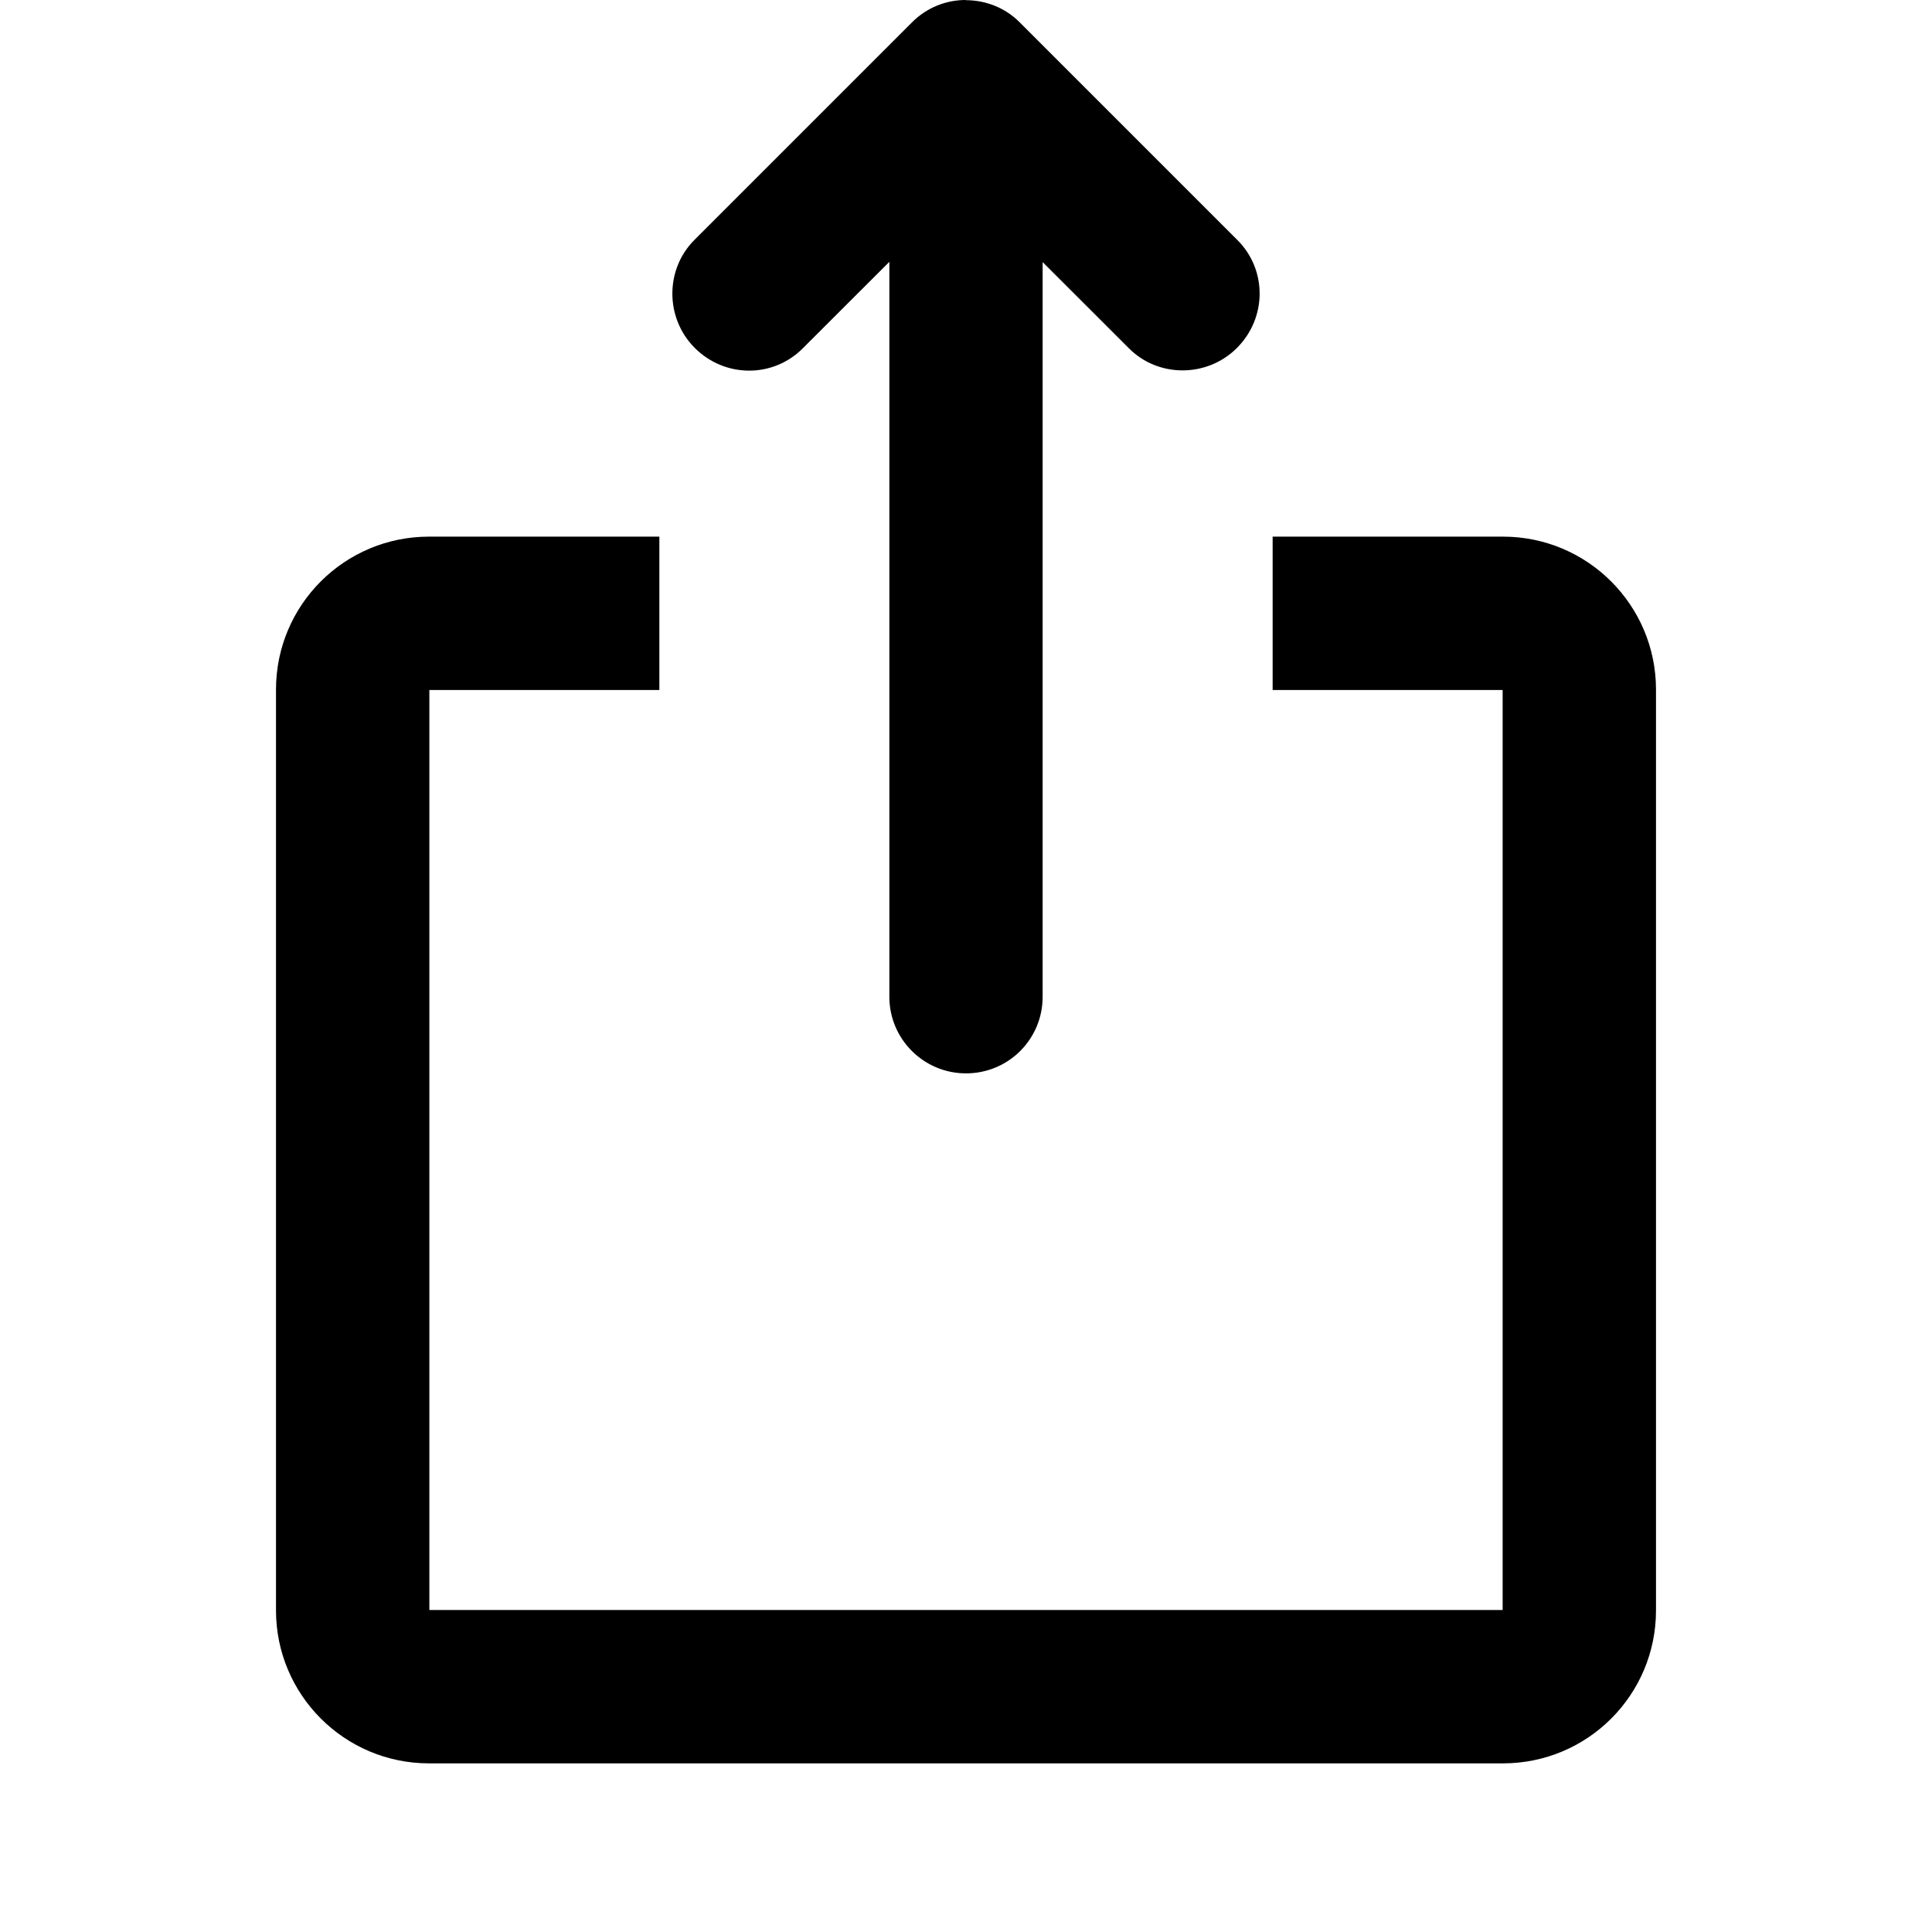 <svg width="21" height="21" viewBox="0 0 21 21" fill="none" xmlns="http://www.w3.org/2000/svg">
<path d="M11.333 2.849V5.833H16.337C17.256 5.833 18 6.579 18 7.495V17.505C18 18.423 17.256 19.167 16.337 19.167H4.663C3.744 19.167 3 18.421 3 17.505V7.495C3 6.577 3.744 5.833 4.663 5.833H9.667V2.846L8.725 3.787C8.403 4.11 7.88 4.11 7.552 3.782C7.227 3.457 7.229 2.927 7.547 2.609L9.915 0.241C10.075 0.081 10.285 0 10.496 0L10.502 0.002C10.714 0.003 10.924 0.083 11.082 0.241L13.45 2.609C13.773 2.931 13.773 3.454 13.445 3.782C13.12 4.107 12.59 4.106 12.272 3.787L11.333 2.849ZM9.667 7.5H4.667V17.5H16.333V7.5H11.333V10.835C11.333 11.294 10.963 11.667 10.5 11.667C10.04 11.667 9.667 11.294 9.667 10.835V7.5ZM7.167 5.833V7.5H13.833V5.833H7.167ZM9.667 5.833H11.333V7.5H9.667V5.833Z" fill="black"/>
</svg>
